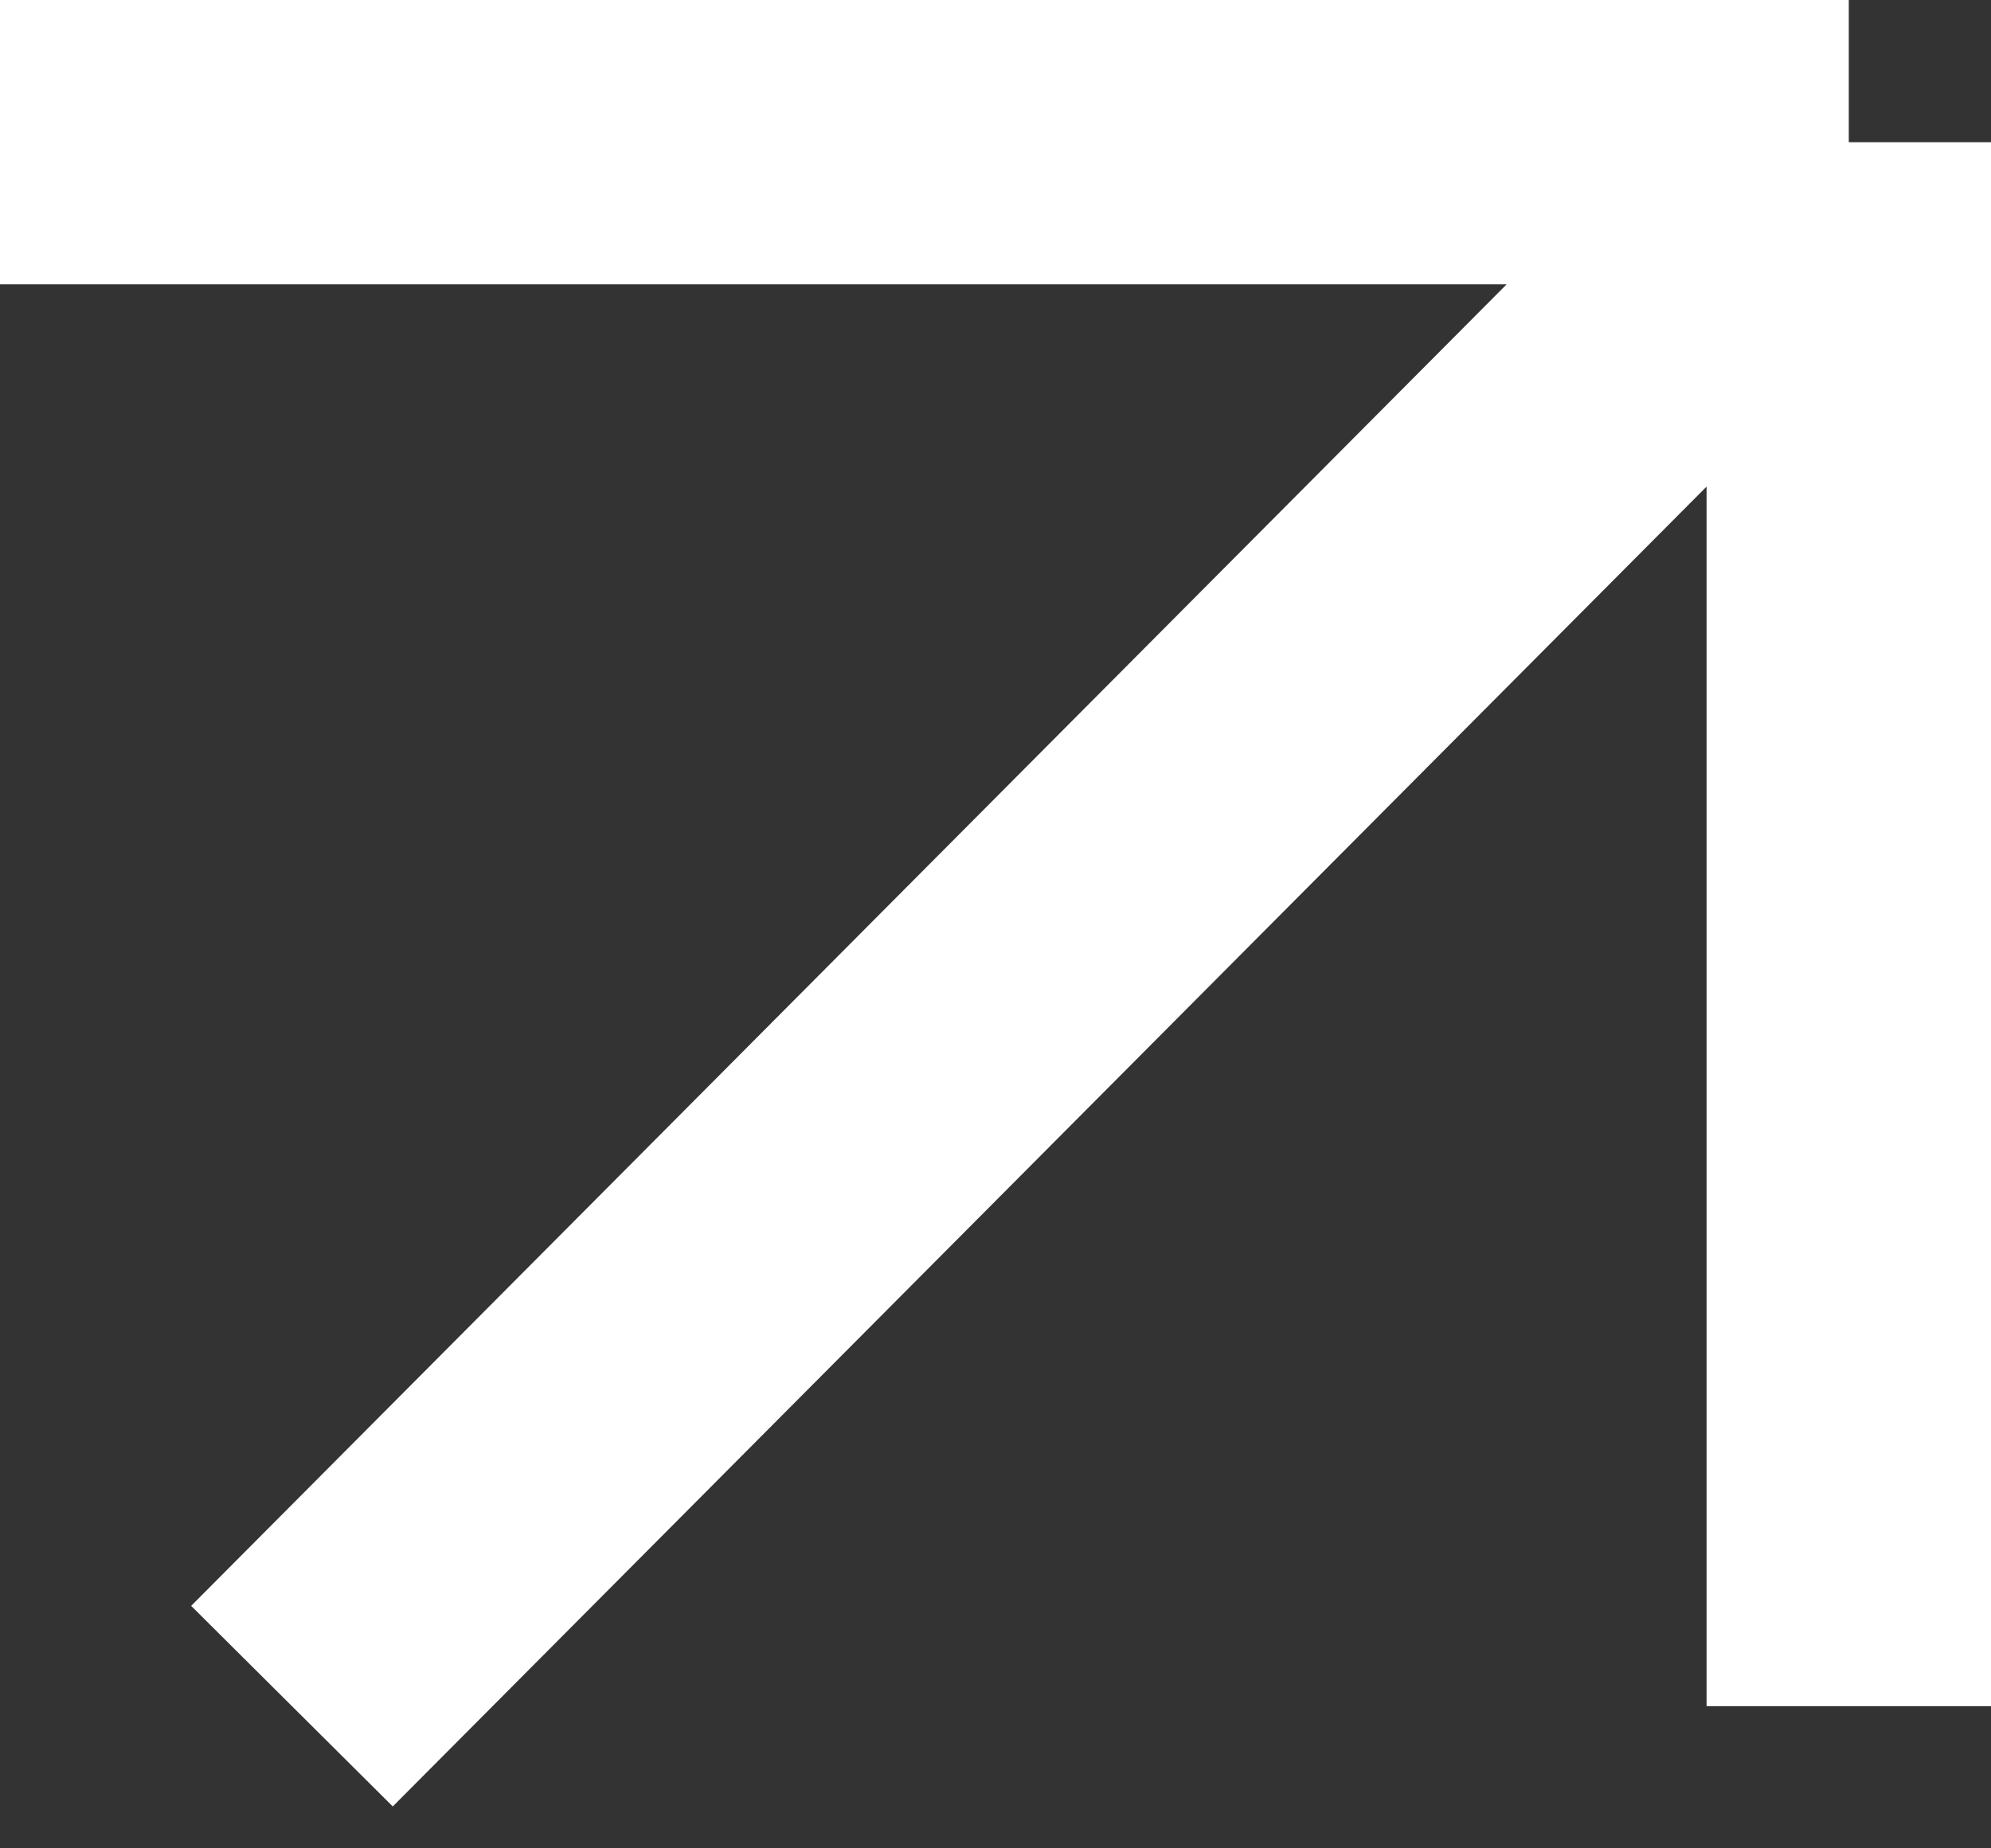 <svg width="14" height="13" viewBox="0 0 14 13" fill="none" xmlns="http://www.w3.org/2000/svg">
<rect x="0" y="0" width="14" height="13" fill="#333333" stroke="none"/>
<path d="M0 1H13M13 1V12M13 1L2.053 12" stroke="white" stroke-width="2"/>
</svg>
